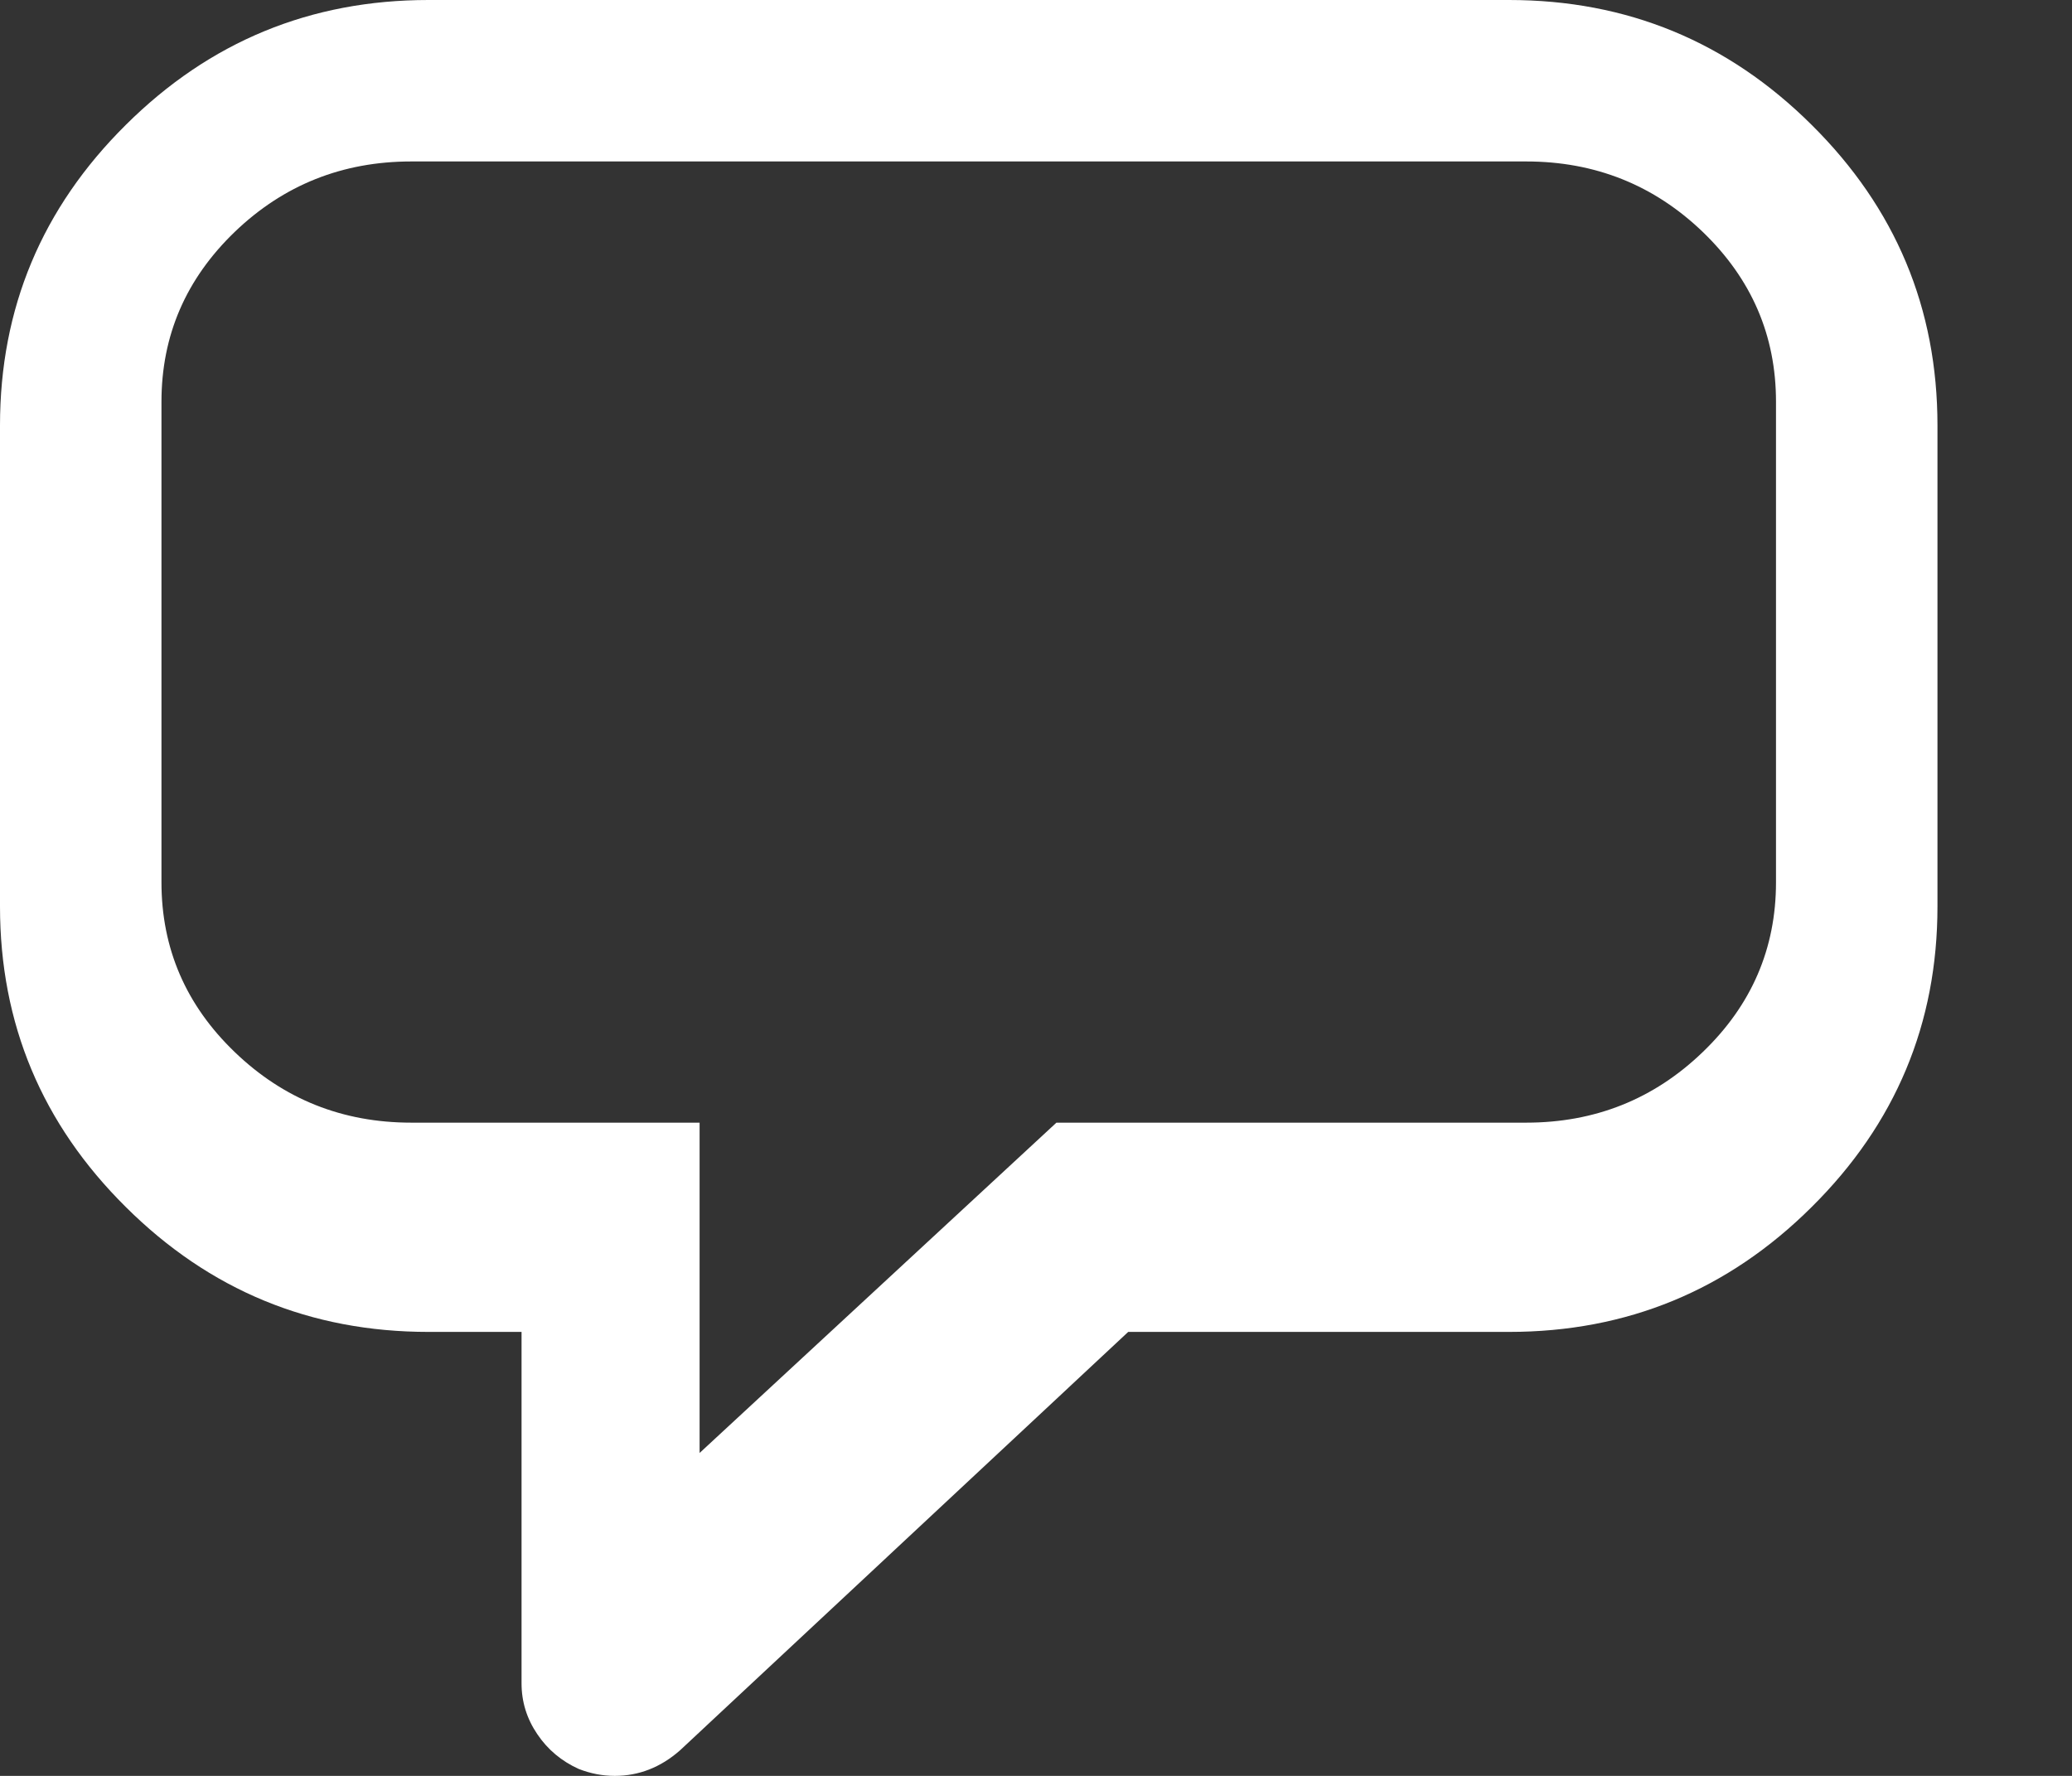 <?xml version="1.0" encoding="UTF-8"?>
<svg width="14px" height="12px" viewBox="0 0 14 12" version="1.1" xmlns="http://www.w3.org/2000/svg" xmlns:xlink="http://www.w3.org/1999/xlink">
    <rect x="0" y="0" width="14" height="12" fill="#333333" stroke="none"/>
    <!-- Generator: Sketch 52.6 (67491) - http://www.bohemiancoding.com/sketch -->
    <title>chat</title>
    <desc>Created with Sketch.</desc>
    <g id="Page-1" stroke="none" stroke-width="1" fill="none" fill-rule="evenodd">
        <g id="Customer-Service-V3" transform="translate(-765, -358)" fill="#FFFFFF">
            <g id="Group-9" transform="translate(729, 208)">
                <g id="Group" transform="translate(21, 138)">
                    <path d="M25.196,12 C25.993,12 26.675,12.281 27.241,12.844 C27.808,13.406 28.091,14.083 28.091,14.875 L28.091,18.125 C28.091,18.917 27.808,19.594 27.241,20.156 C26.675,20.719 25.993,21 25.196,21 L22.623,21 L19.594,23.828 C19.463,23.943 19.316,24 19.154,24 C19.07,24 18.989,23.984 18.91,23.953 C18.795,23.901 18.701,23.823 18.631,23.719 C18.56,23.615 18.524,23.5 18.524,23.375 L18.524,21 L17.895,21 C17.098,21 16.416,20.719 15.85,20.156 C15.283,19.594 15,18.917 15,18.125 L15,14.875 C15,14.083 15.283,13.406 15.85,12.844 C16.416,12.281 17.098,12 17.895,12 L25.196,12 Z M27,17.962 L27,14.715 C27,14.267 26.835,13.885 26.505,13.567 C26.175,13.25 25.777,13.091 25.312,13.091 L17.779,13.091 C17.314,13.091 16.916,13.25 16.586,13.567 C16.256,13.885 16.091,14.267 16.091,14.715 L16.091,17.962 C16.091,18.409 16.256,18.792 16.586,19.109 C16.916,19.427 17.314,19.586 17.779,19.586 L19.727,19.586 L19.727,21.818 L22.138,19.586 L25.312,19.586 C25.777,19.586 26.175,19.427 26.505,19.109 C26.835,18.792 27,18.409 27,17.962 Z" id="chat"></path>
                </g>
            </g>
        </g>
    </g>
</svg>